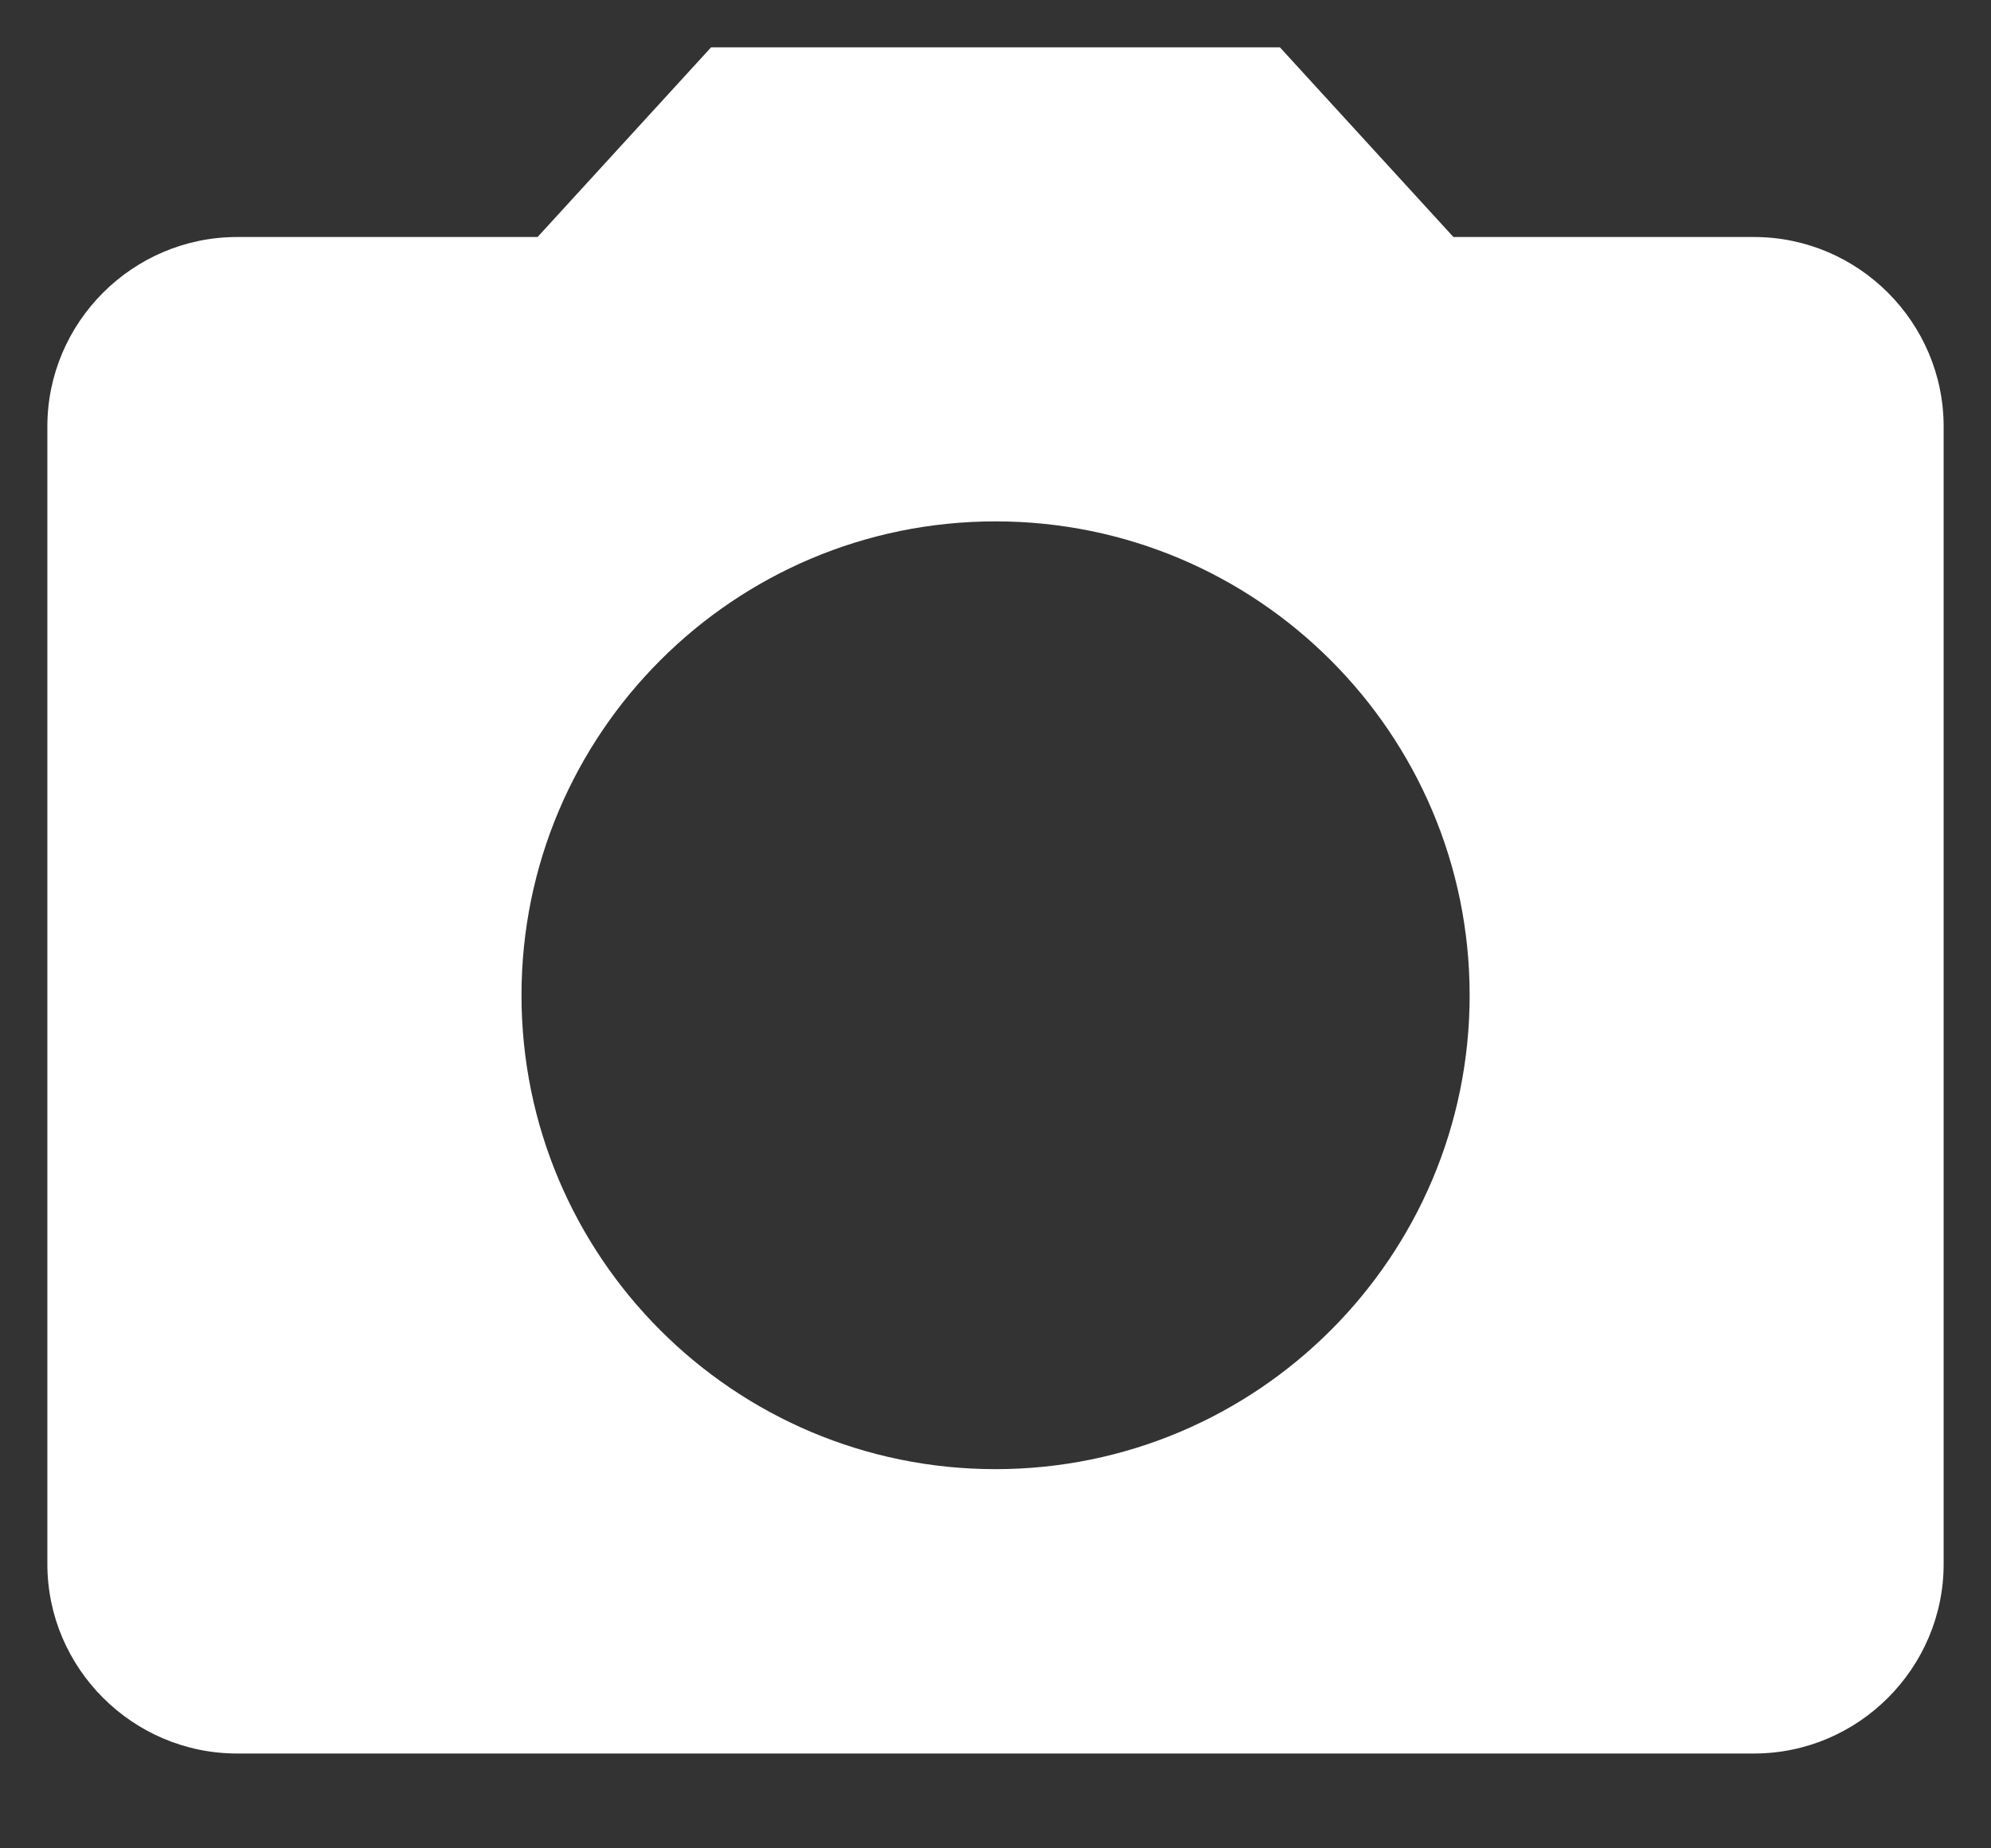 <svg width="14" height="13" viewBox="0 0 14 13" fill="none" xmlns="http://www.w3.org/2000/svg">
<rect x="0" y="0" width="14" height="13" fill="#333333" stroke="none"/>
<path d="M5 0.333L3.78 1.667H1.667C0.933 1.667 0.333 2.267 0.333 3V11C0.333 11.733 0.933 12.333 1.667 12.333H12.334C13.067 12.333 13.667 11.733 13.667 11V3C13.667 2.267 13.067 1.667 12.334 1.667H10.22L9 0.333H5ZM7 10.333C5.16 10.333 3.667 8.84 3.667 7C3.667 5.16 5.16 3.667 7 3.667C8.84 3.667 10.334 5.16 10.334 7C10.334 8.84 8.84 10.333 7 10.333Z" fill="white"/>
</svg>
